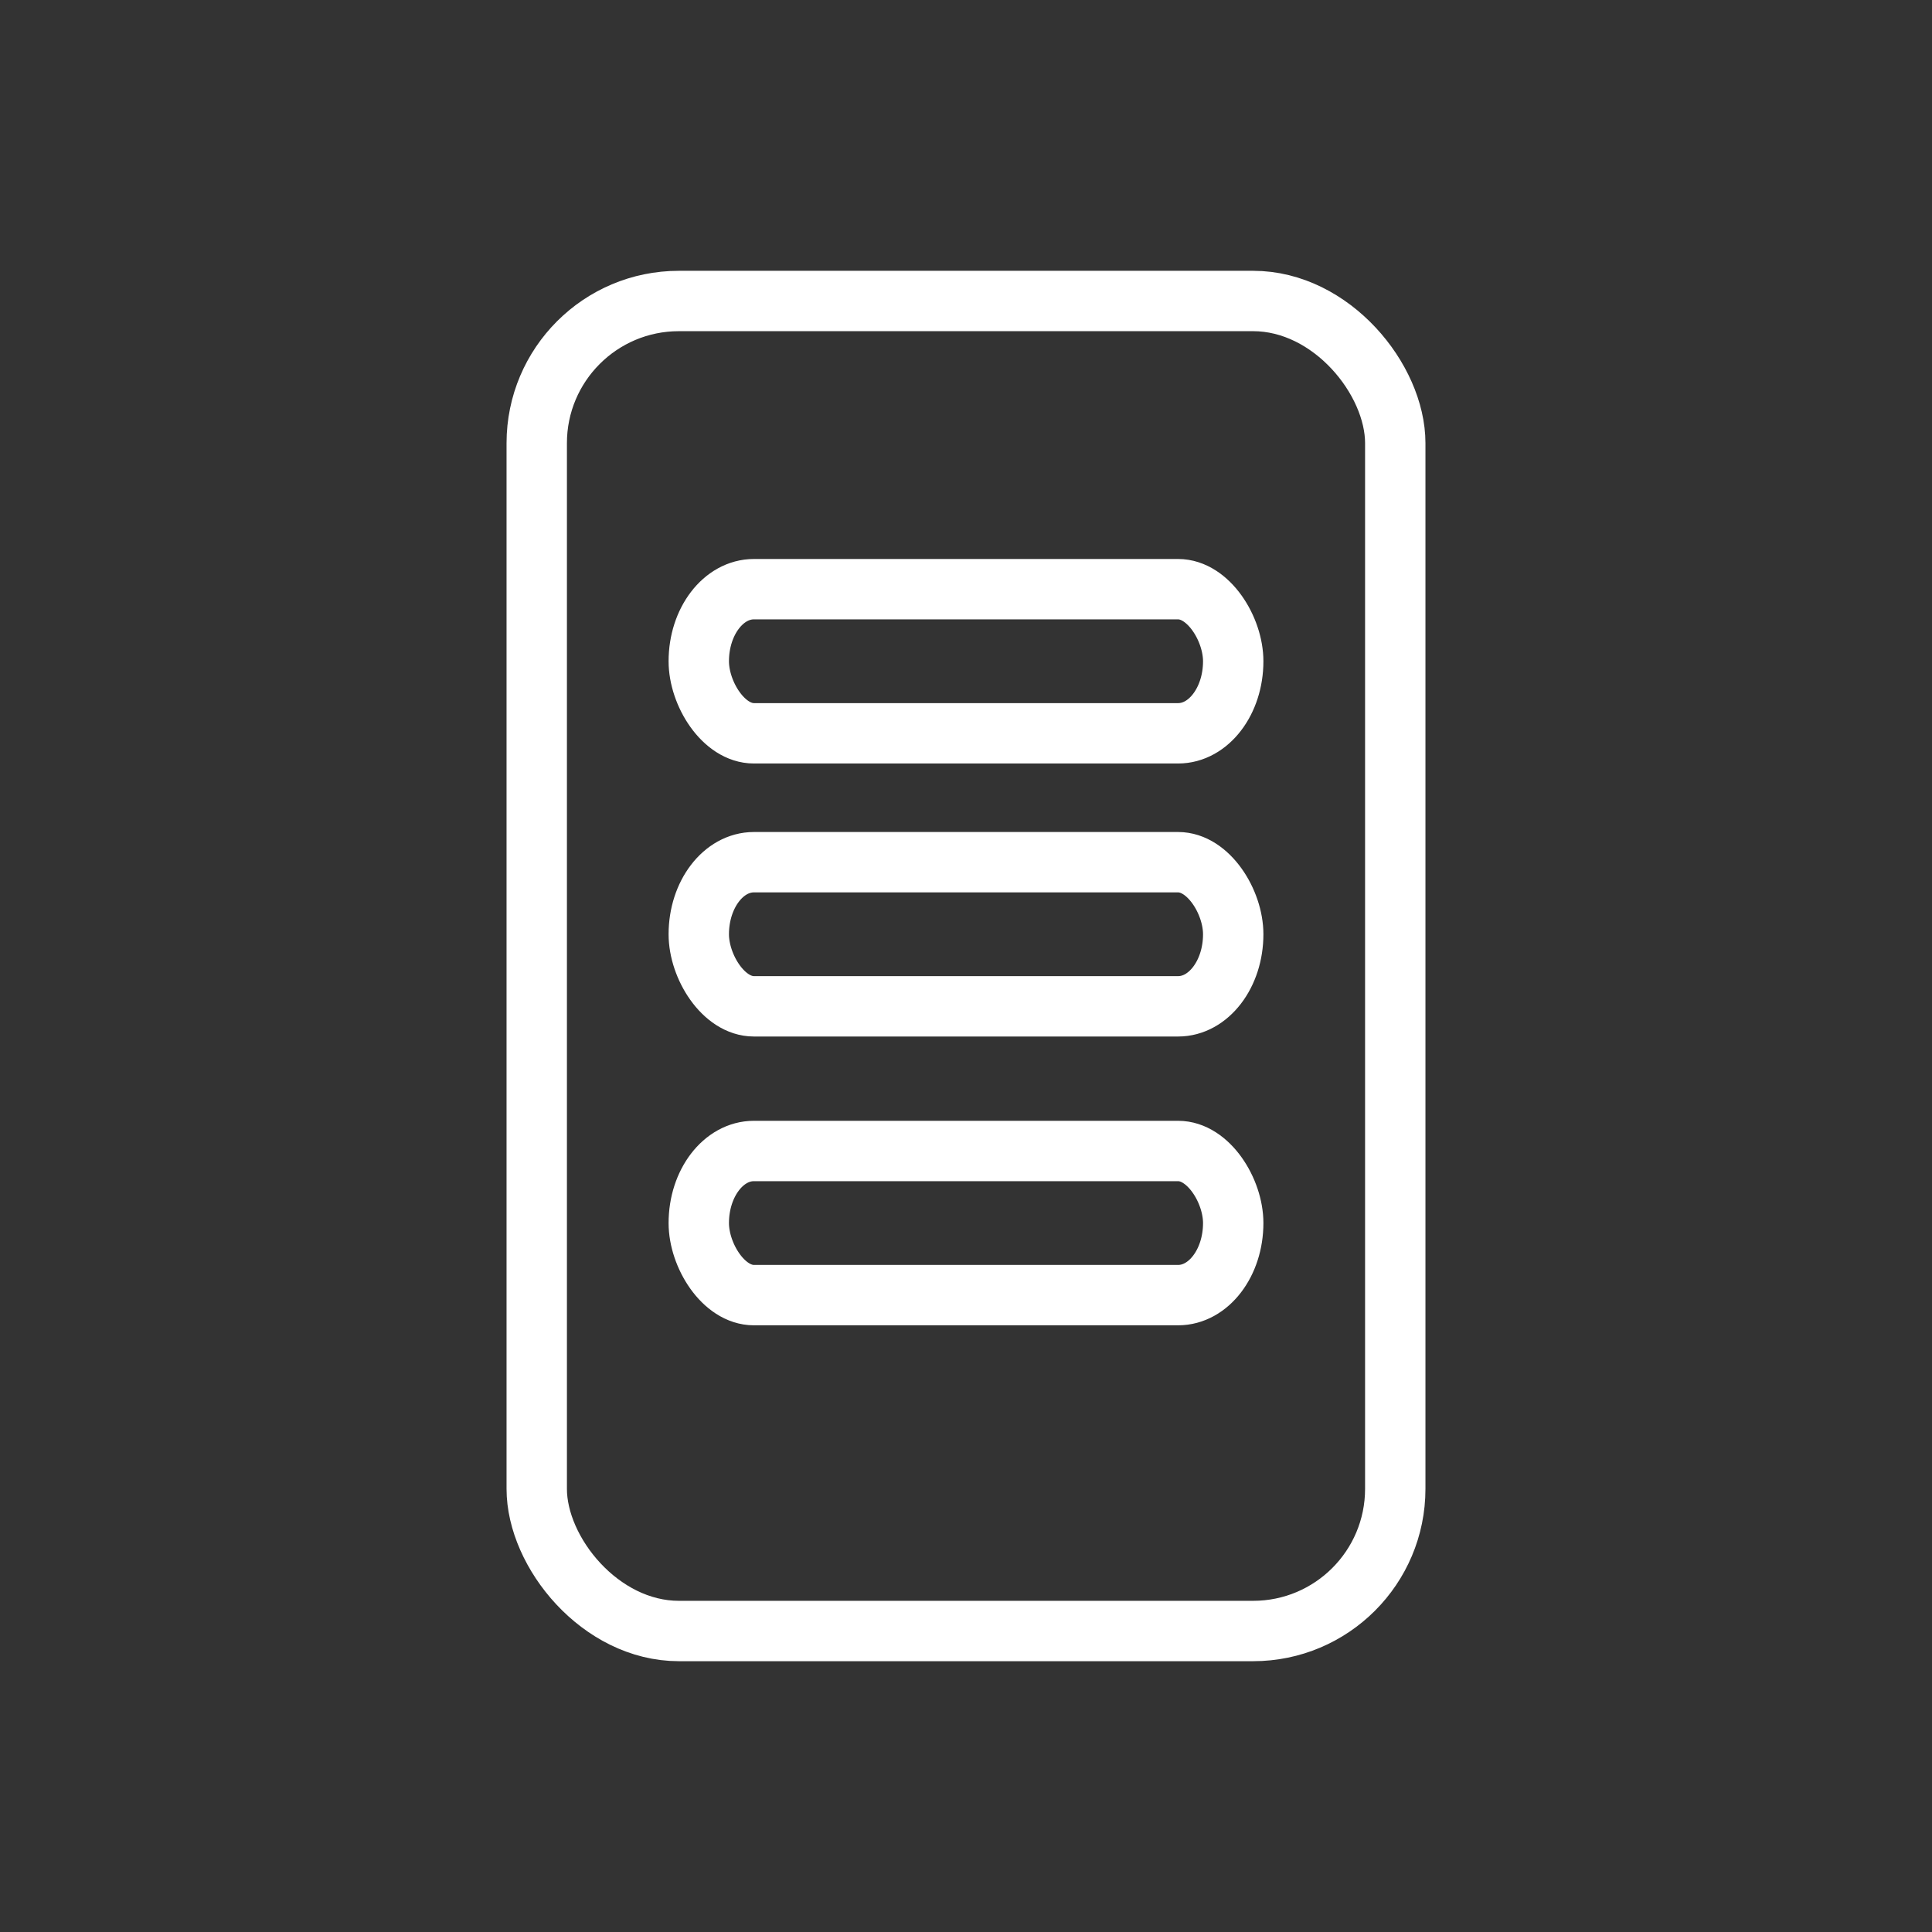 <ns0:svg xmlns:ns0="http://www.w3.org/2000/svg" version="1.1" viewBox="0 0 48 48" style="stroke-width:1.5px">
 <ns0:rect x="0" y="0" width="48" height="48" fill="#333333" stroke="none"/>
 <ns0:defs style="stroke-width:1.5px">
  <ns0:style style="stroke-width:1.5px">.a{fill:none;stroke:#fff;stroke-linecap:round;stroke-linejoin:round;}</ns0:style>
 </ns0:defs>
 <ns0:rect x="13.335" y="7.478" width="21.33" height="33.044" rx="3.532" ry="3.532" fill="none" stroke="#fff" stroke-linecap="round" stroke-linejoin="round" style="stroke-width:1.5px" />
 <ns0:rect x="17.361" y="14.638" width="13.278" height="3.581" rx="1.369" ry="3.532" fill="none" stroke="#fff" stroke-linecap="round" stroke-linejoin="round" style="stroke-width:1.5px" />
 <ns0:rect x="17.361" y="21.421" width="13.278" height="3.581" rx="1.369" ry="3.532" fill="none" stroke="#fff" stroke-linecap="round" stroke-linejoin="round" style="stroke-width:1.5px" />
 <ns0:rect x="17.361" y="28.596" width="13.278" height="3.581" rx="1.369" ry="3.532" fill="none" stroke="#fff" stroke-linecap="round" stroke-linejoin="round" style="stroke-width:1.5px" />
</ns0:svg>